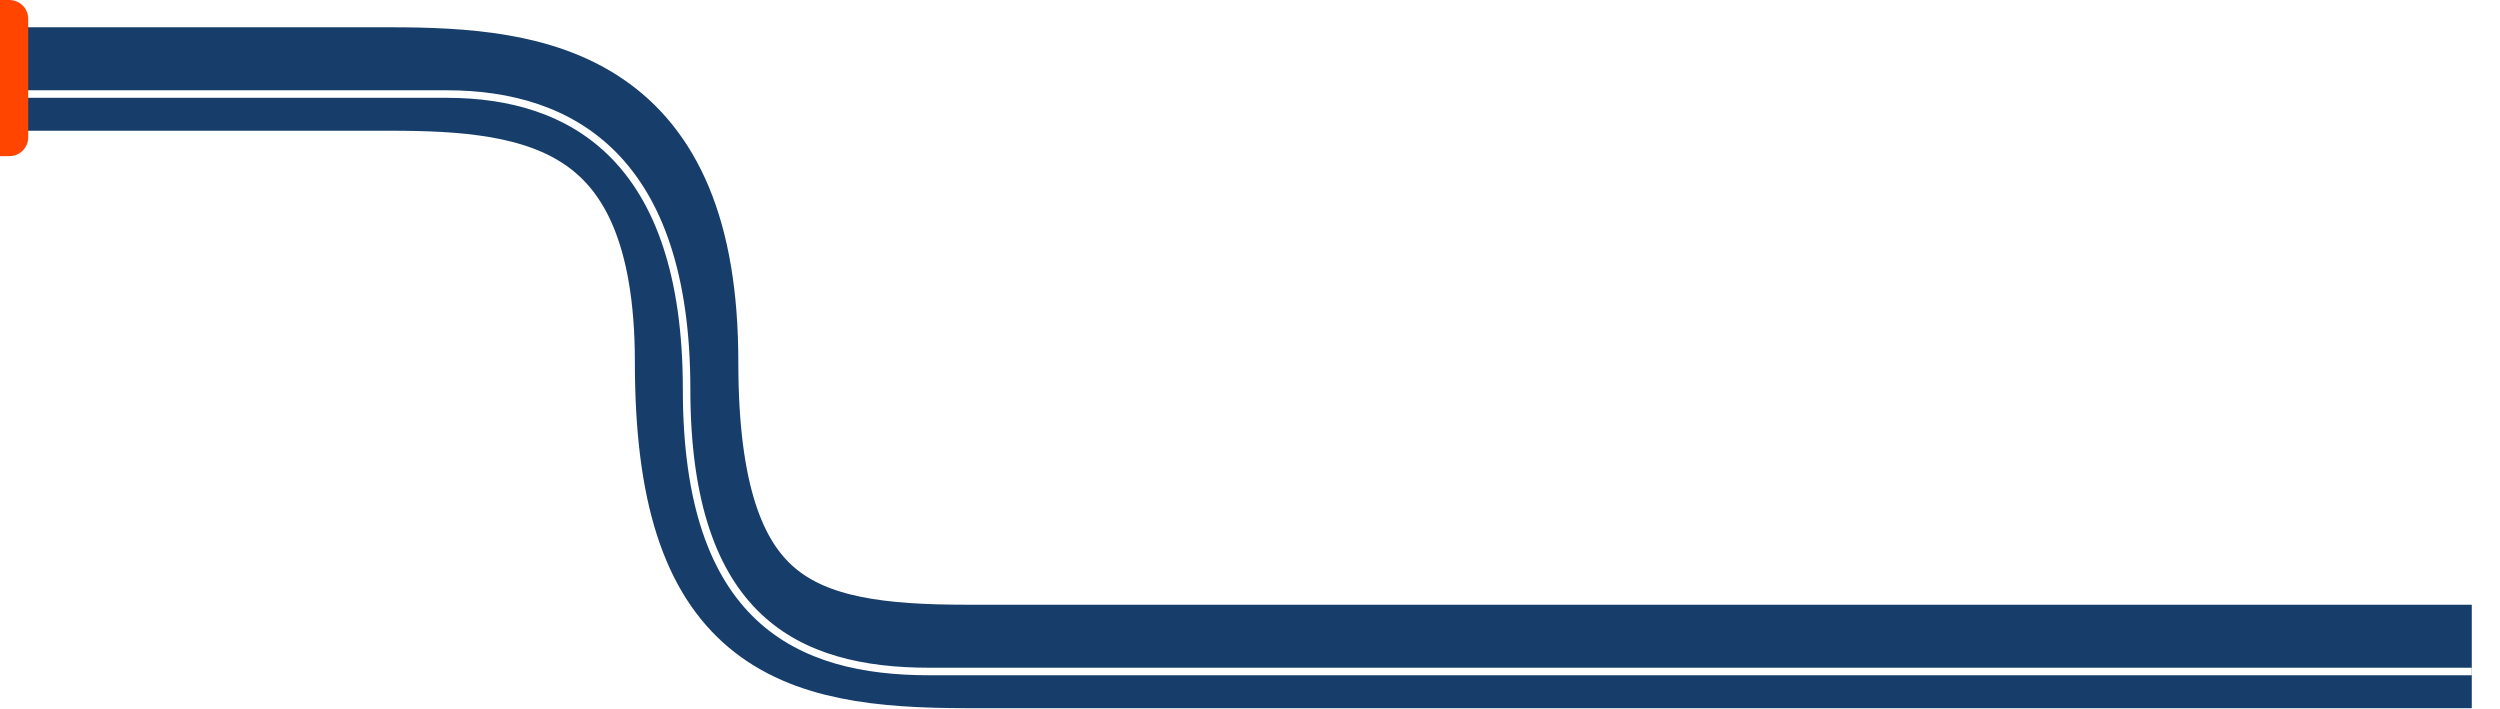 <svg width="1329" height="377" viewBox="0 0 1329 377" fill="none" xmlns="http://www.w3.org/2000/svg">
<path d="M1314 348.966H513.927C422.5 348.966 364.995 332.5 364.995 192.5C364.995 52.5 286 42 207.561 42H6" stroke="#173E6B" stroke-width="55"/>
<g filter="url(#filter0_f_26_5590)">
<path d="M1314 356.966H493.927C424.5 356.966 364.995 329.78 364.995 206.994C364.995 84.208 304 50 237.561 50H7.5" stroke="white" stroke-width="4"/>
</g>
<path d="M0 0L5 4.37114e-07C10.523 9.19937e-07 15 4.477 15 10L15 73C15 78.523 10.523 83 5 83L-7.25609e-06 83L0 0Z" fill="#FF4500"/>
<defs>
<filter id="filter0_f_26_5590" x="-7.5" y="33" width="1336.5" height="340.966" filterUnits="userSpaceOnUse" color-interpolation-filters="sRGB">
<feFlood flood-opacity="0" result="BackgroundImageFix"/>
<feBlend mode="normal" in="SourceGraphic" in2="BackgroundImageFix" result="shape"/>
<feGaussianBlur stdDeviation="7.5" result="effect1_foregroundBlur_26_5590"/>
</filter>
</defs>
</svg>
